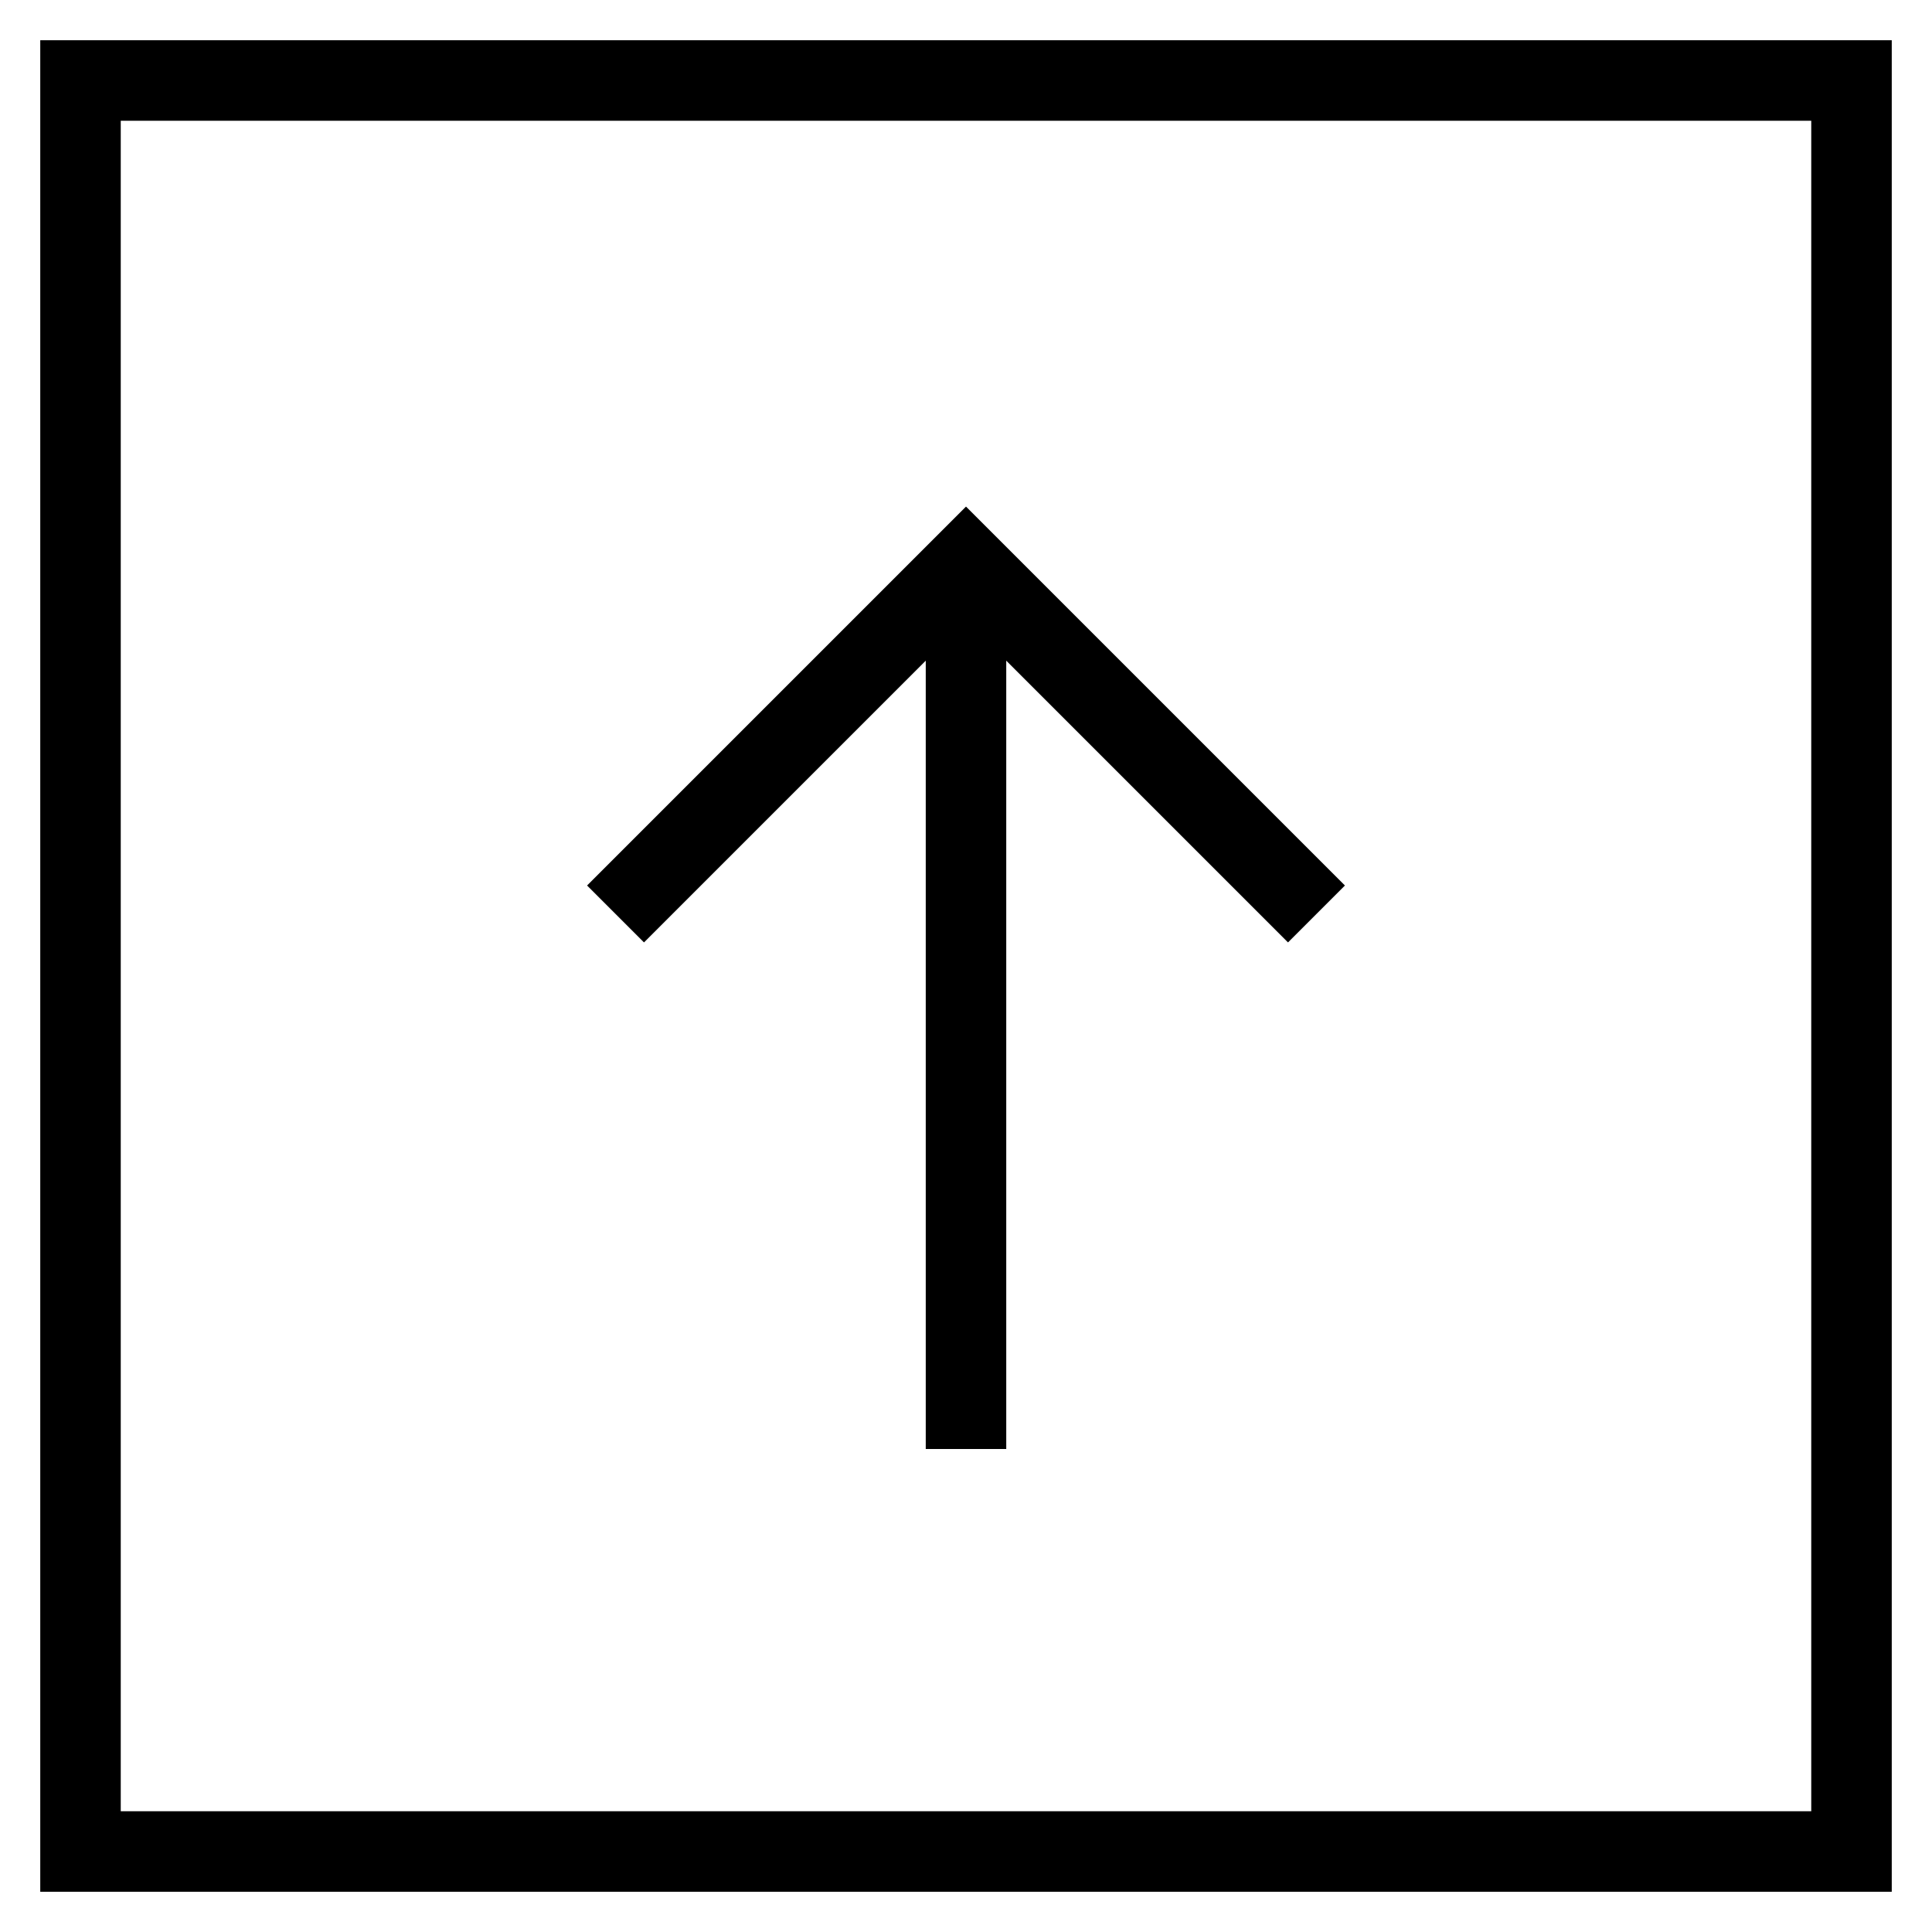 <svg id="nc_icon" xmlns="http://www.w3.org/2000/svg" xmlns:xlink="http://www.w3.org/1999/xlink" x="0px" y="0px" viewBox="0 0 24 24"><g  transform="translate(0, 0)">
<line data-cap="butt" data-color="color-2" fill="none" stroke="currentColor" vector-effect="non-scaling-stroke" stroke-miterlimit="10" x1="12" y1="18" x2="12" y2="7" stroke-linejoin="miter" stroke-linecap="butt"/>
<rect x="1" y="1" transform="matrix(-1.346052e-10 -1 1 -1.346052e-10 1.615717e-09 24)" fill="none" stroke="currentColor" vector-effect="non-scaling-stroke" stroke-linecap="square" stroke-miterlimit="10" width="22" height="22" stroke-linejoin="miter"/>
<polyline data-color="color-2" fill="none" stroke="currentColor" vector-effect="non-scaling-stroke" stroke-linecap="square" stroke-miterlimit="10" points="&#10;&#9;8,11 12,7 16,11 " stroke-linejoin="miter"/>
</g></svg>